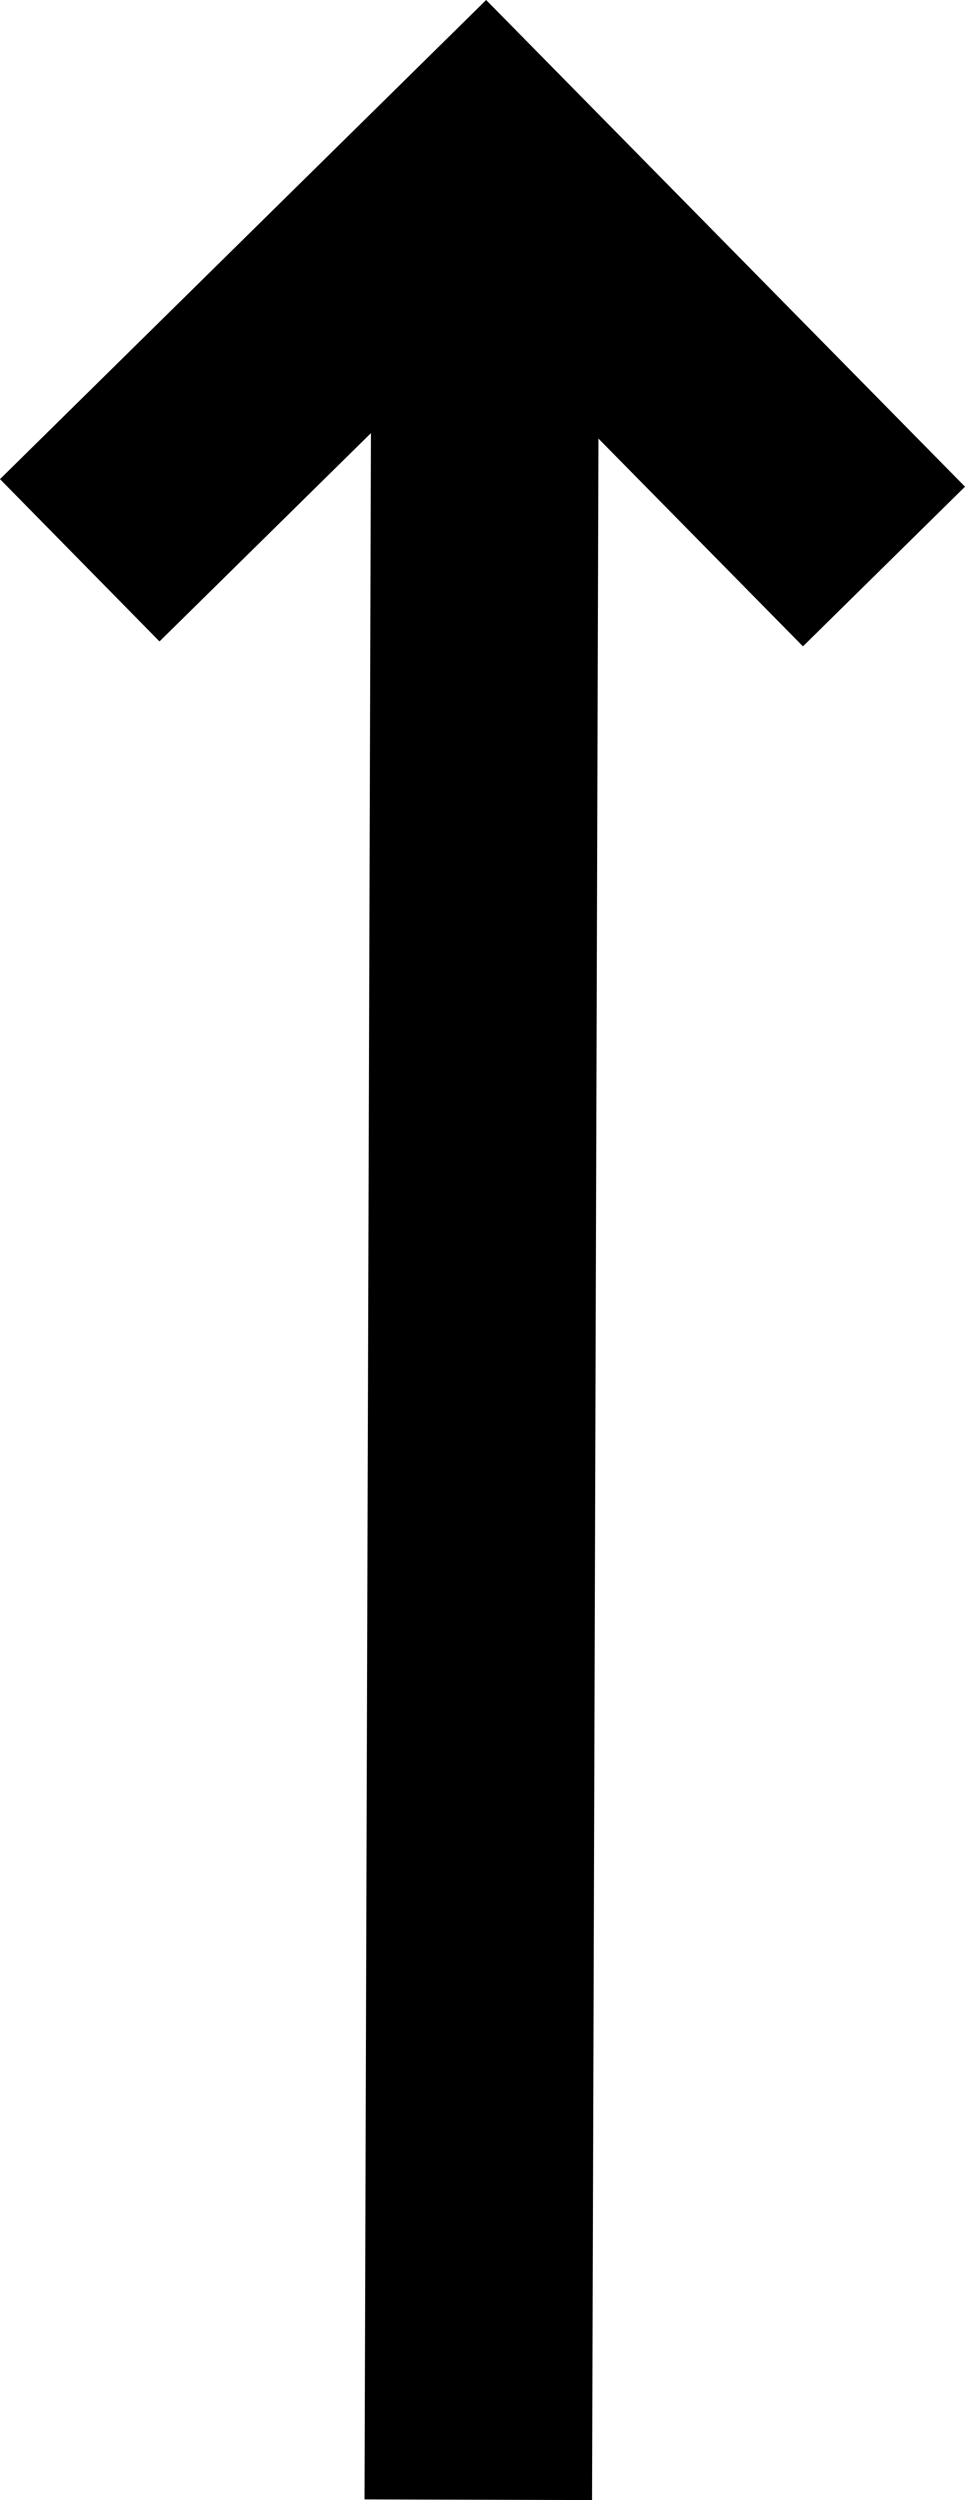 <svg 
          width="10.981" 
          height="28.433" fill="none" 
          xmlns="http://www.w3.org/2000/svg">
          <path d="M 5.532 0 L 0 5.449 L 1.815 7.295 L 4.221 4.926 L 4.148 28.425 L 6.737 28.433 L 6.81 4.988 L 9.137 7.351 L 10.981 5.535 L 5.532 0 Z" fill="rgb(0,0,0)"/>
        </svg>